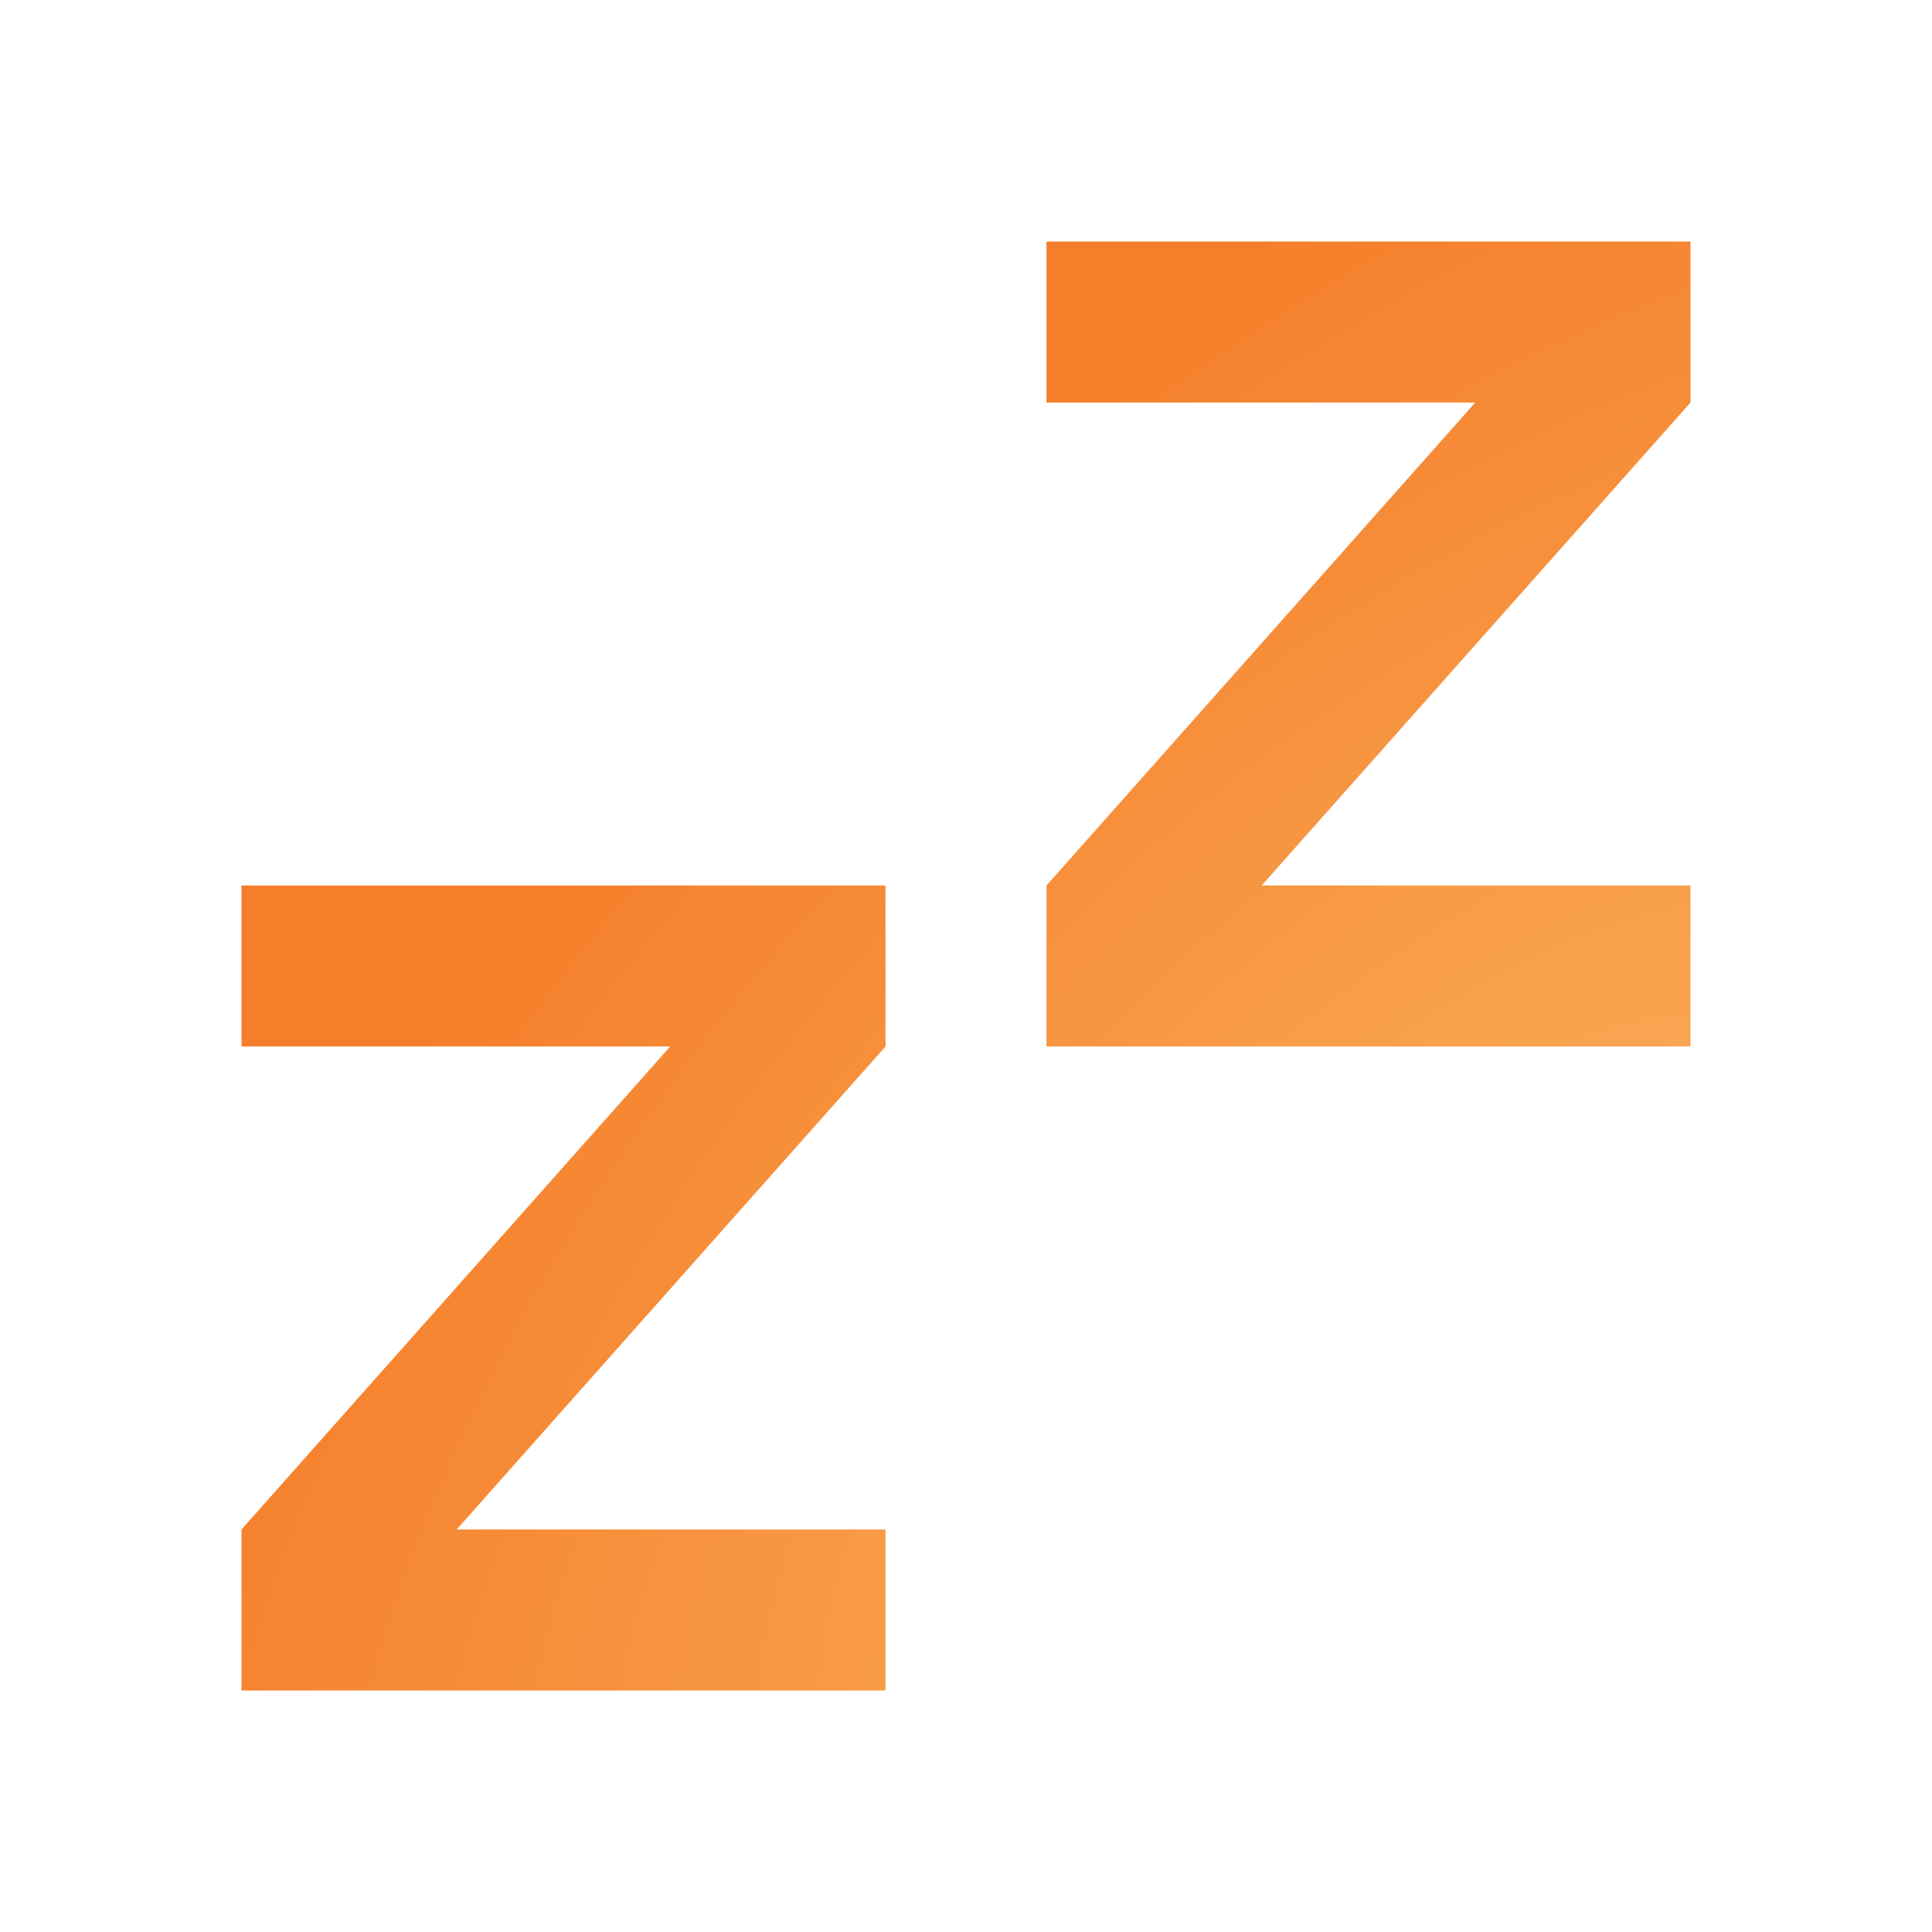 <svg width="32" height="32" viewBox="0 0 32 32" fill="none" xmlns="http://www.w3.org/2000/svg">
<path d="M14.667 14.667V17.333L7.564 25.333H14.667V28H4V25.333L11.101 17.333H4V14.667H14.667ZM28 4V6.667L20.897 14.667H28V17.333H17.333V14.667L24.435 6.667H17.333V4H28Z" fill="url(#paint0_radial_3597_1341)"/>
<defs>
<radialGradient id="paint0_radial_3597_1341" cx="0" cy="0" r="1" gradientUnits="userSpaceOnUse" gradientTransform="translate(25.276 22.823) rotate(-134.152) scale(17.545 30.771)">
<stop stop-color="#FAB05C"/>
<stop offset="1" stop-color="#F57E2A"/>
</radialGradient>
</defs>
</svg>
